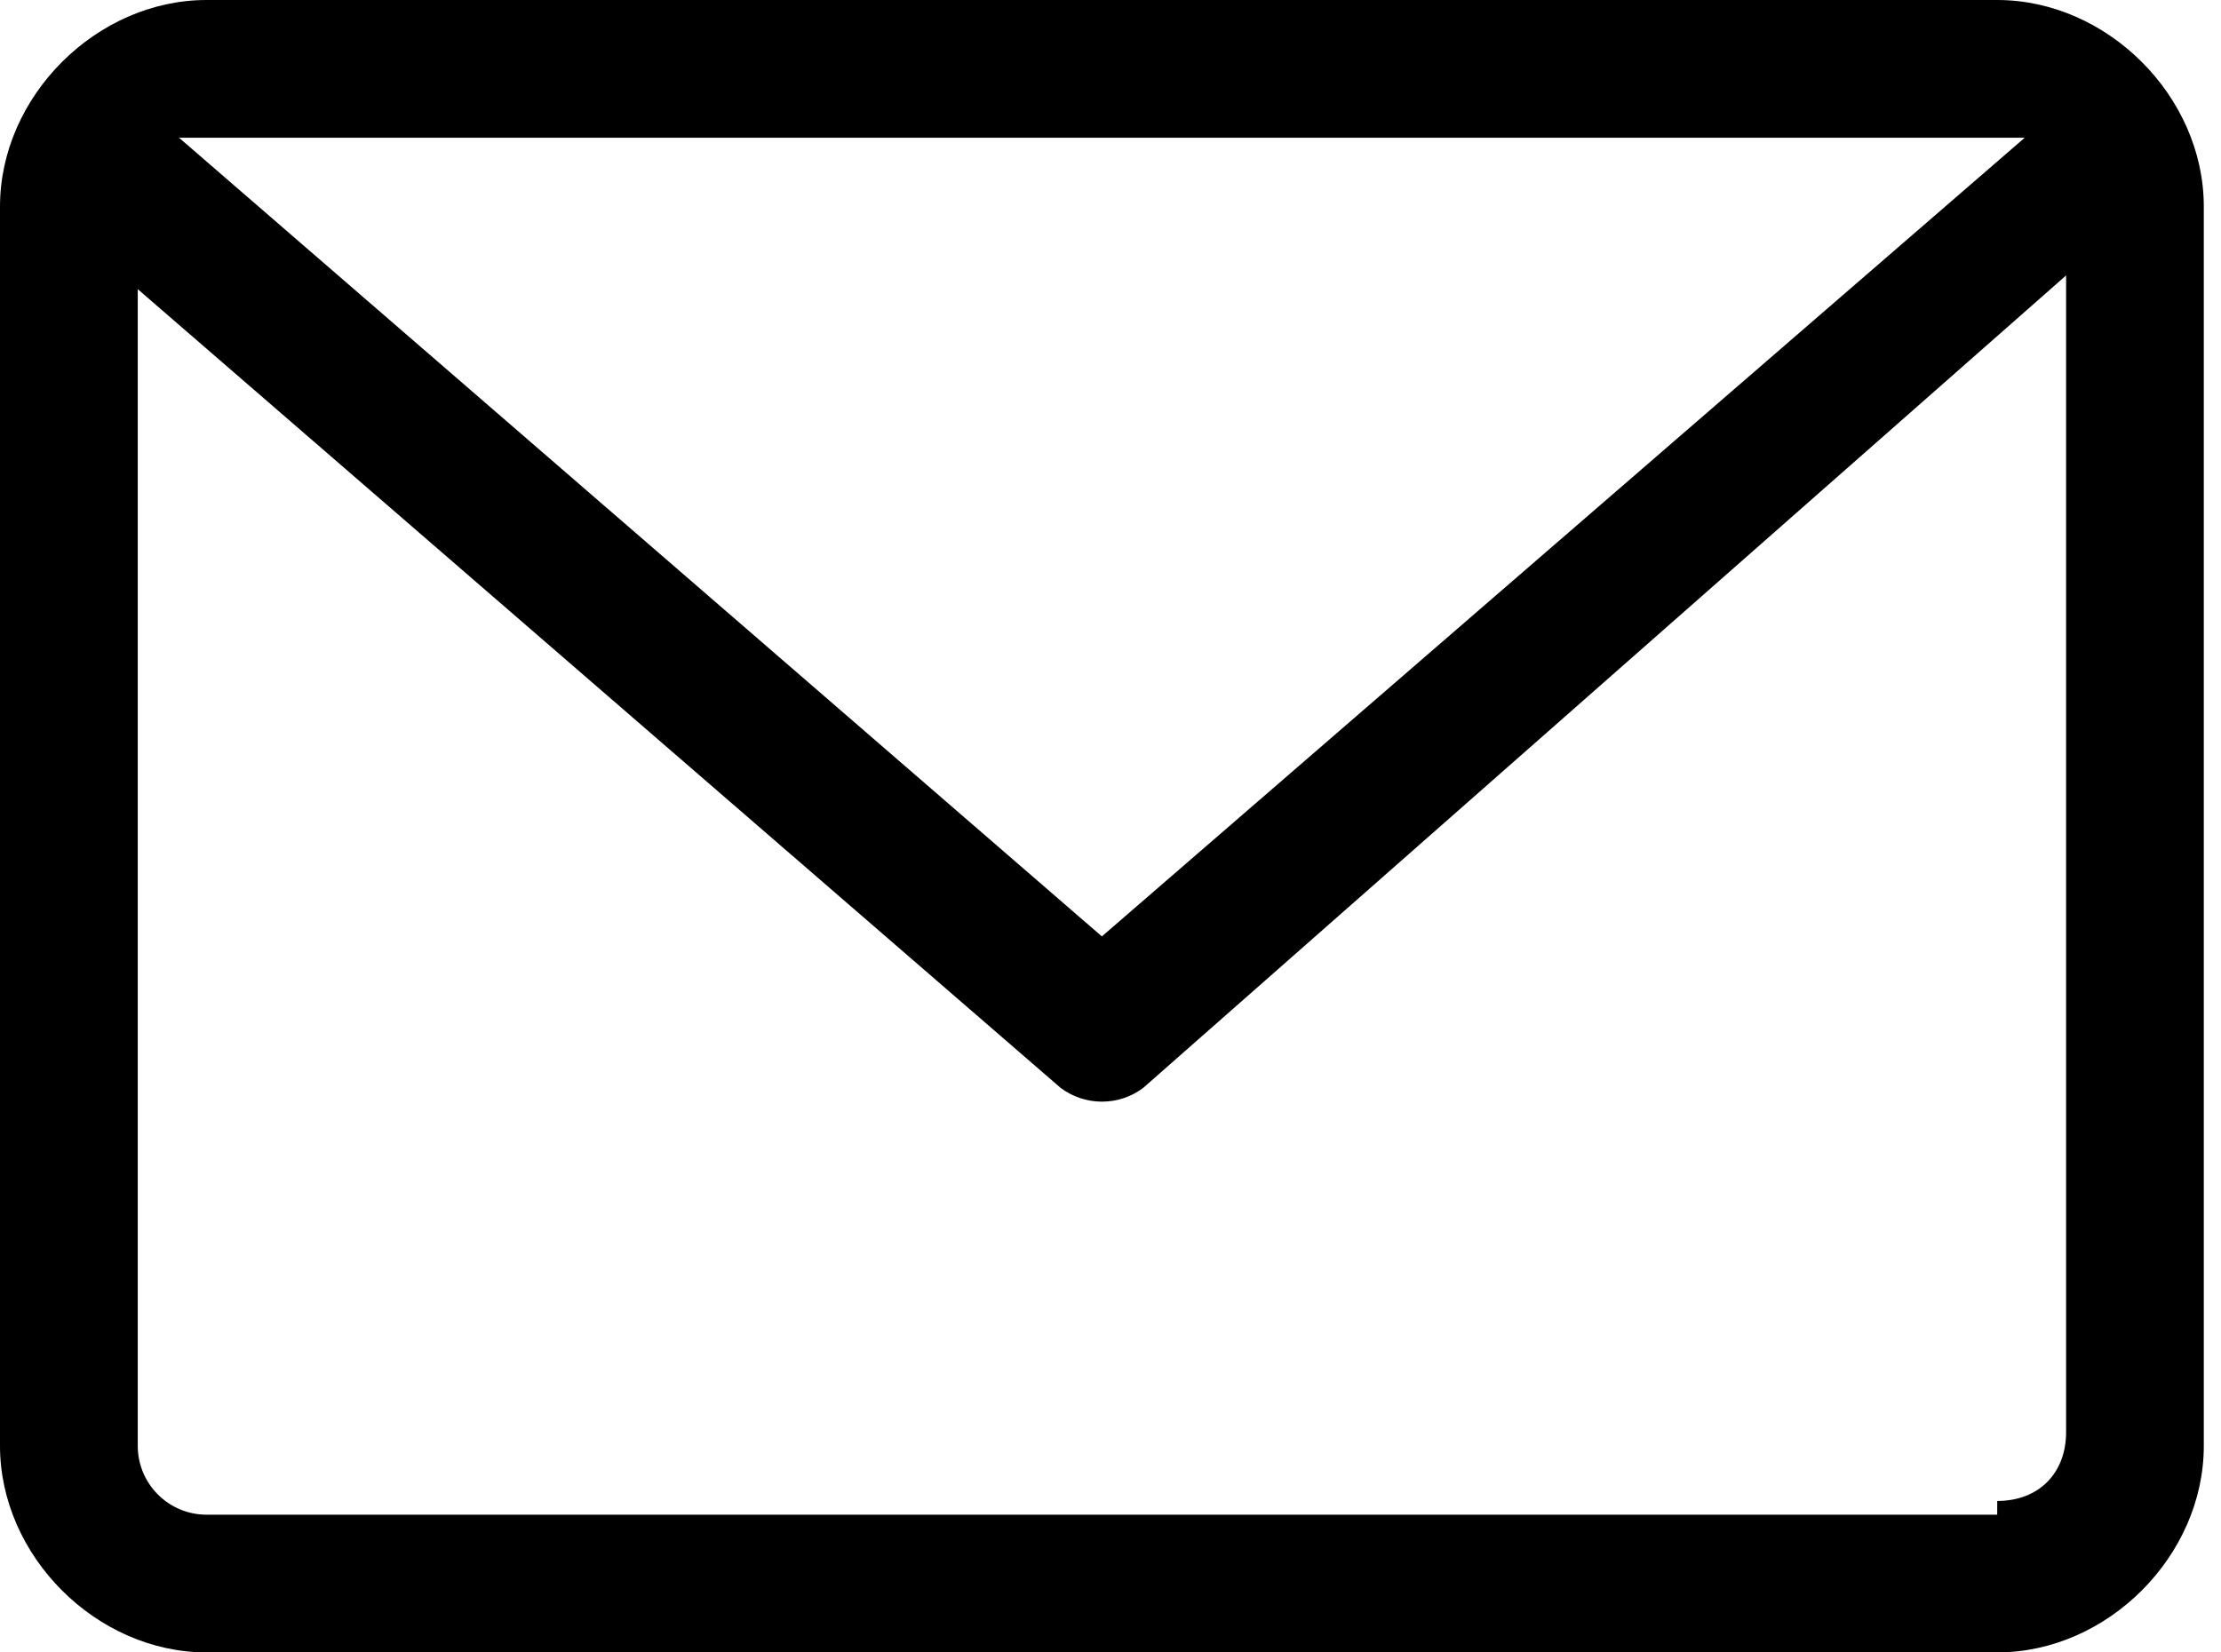 <!-- Generated by IcoMoon.io -->
<svg version="1.1" xmlns="http://www.w3.org/2000/svg" width="43" height="32" viewBox="0 0 43 32">
<title>envelope</title>
<path d="M38.667 0h-34.667c-2.133 0-4 1.867-4 4v24c0 2.133 1.867 4 4 4h34.667c2.133 0 4-1.867 4-4v-24c0-2.133-1.867-4-4-4zM38.667 2.667h0.533l-17.867 15.467-17.867-15.467h35.2zM38.667 29.333h-34.667c-0.736 0-1.333-0.597-1.333-1.333v0-22.4l17.867 15.467c0.22 0.166 0.498 0.267 0.8 0.267s0.58-0.1 0.803-0.269l-0.003 0.002 17.867-15.733v22.4c0 0.8-0.533 1.333-1.333 1.333z"></path>
</svg>
